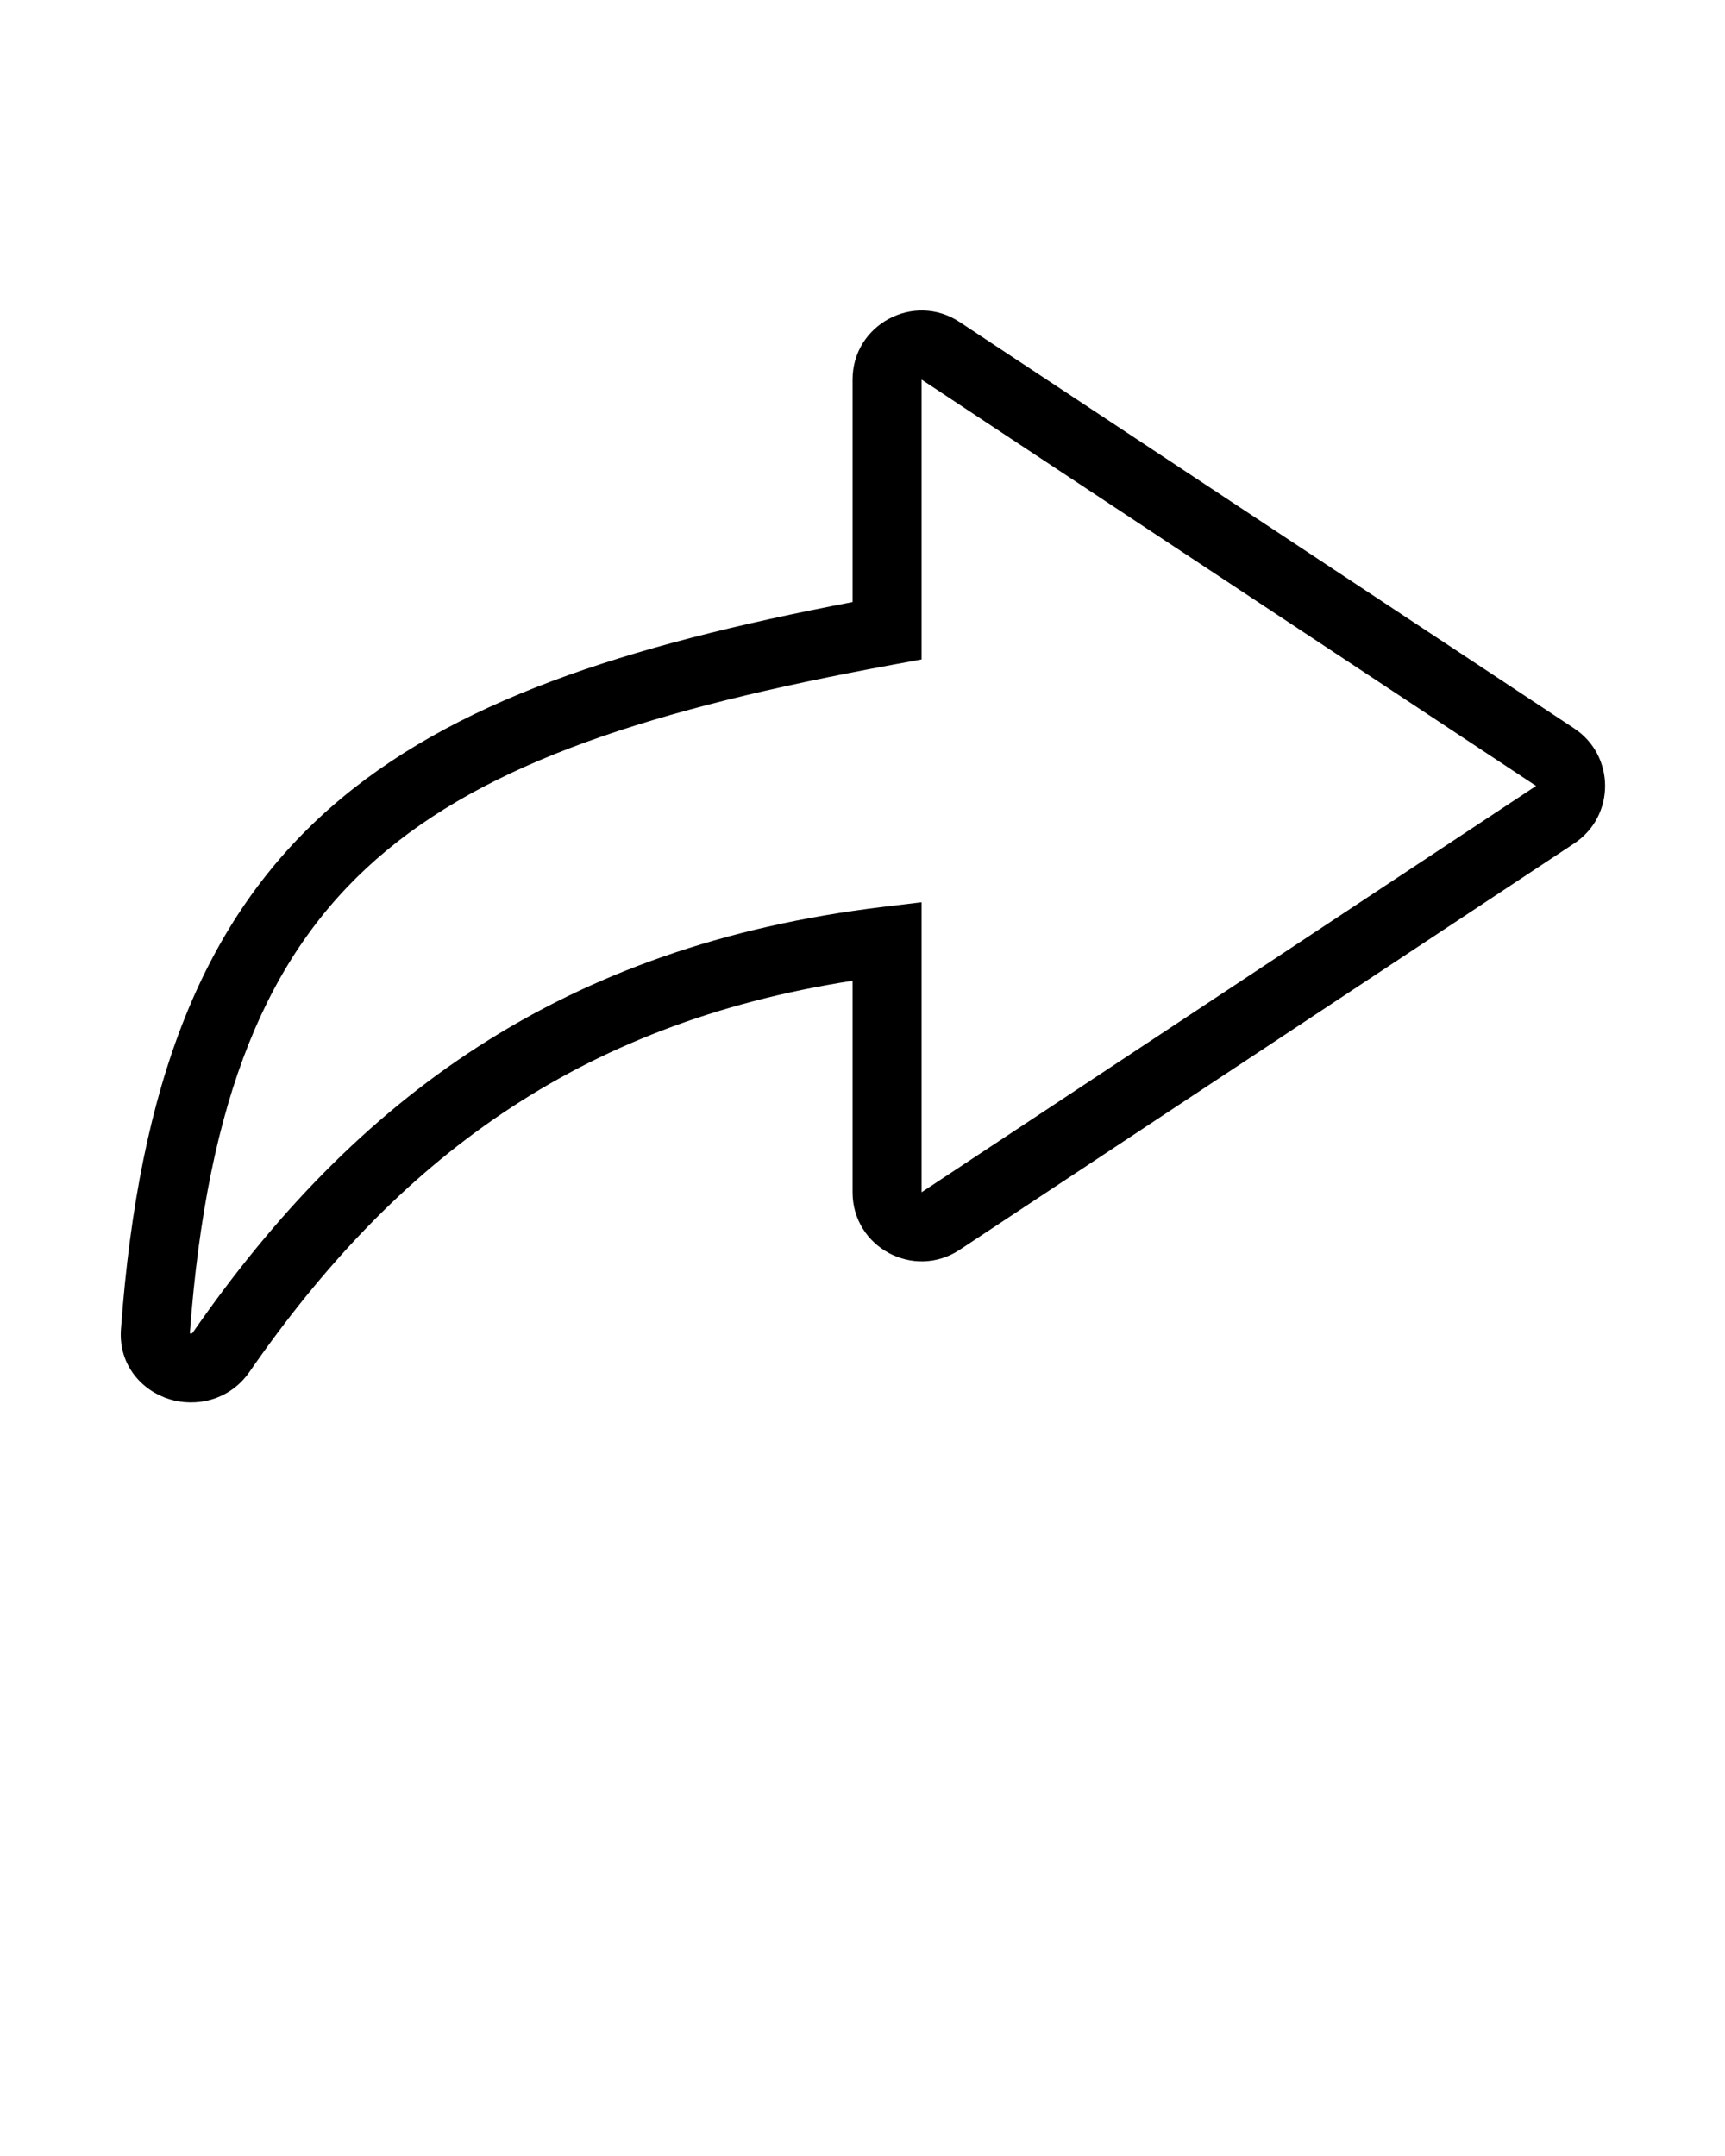 <svg xmlns="http://www.w3.org/2000/svg" viewBox="0 0 100 125" fill="none" x="0px" y="0px"><path fill-rule="evenodd" clip-rule="evenodd" d="M49.424 22.007C49.424 18.819 52.972 16.912 55.631 18.67L91.255 42.23C93.647 43.811 93.647 47.321 91.255 48.902L55.631 72.462C52.972 74.22 49.424 72.314 49.424 69.125L49.424 56.861C33.441 59.351 22.94 67.3 14.468 79.532C13.313 81.199 11.367 81.594 9.832 81.126C8.271 80.65 6.856 79.179 7.012 77.058C8.058 62.802 11.764 53.325 19.163 46.821C26.169 40.663 36.208 37.436 49.424 34.906V22.007ZM89.049 45.566L53.424 22.007V38.232L51.786 38.533C37.808 41.102 28.206 44.198 21.804 49.825C15.517 55.352 12.017 63.607 11.005 77.302C11.054 77.316 11.099 77.312 11.123 77.305C11.133 77.301 11.139 77.298 11.143 77.295C11.147 77.293 11.16 77.283 11.179 77.255C20.59 63.667 32.629 54.815 51.185 52.58L53.424 52.311L53.424 69.125L89.049 45.566Z" fill="black"/></svg>